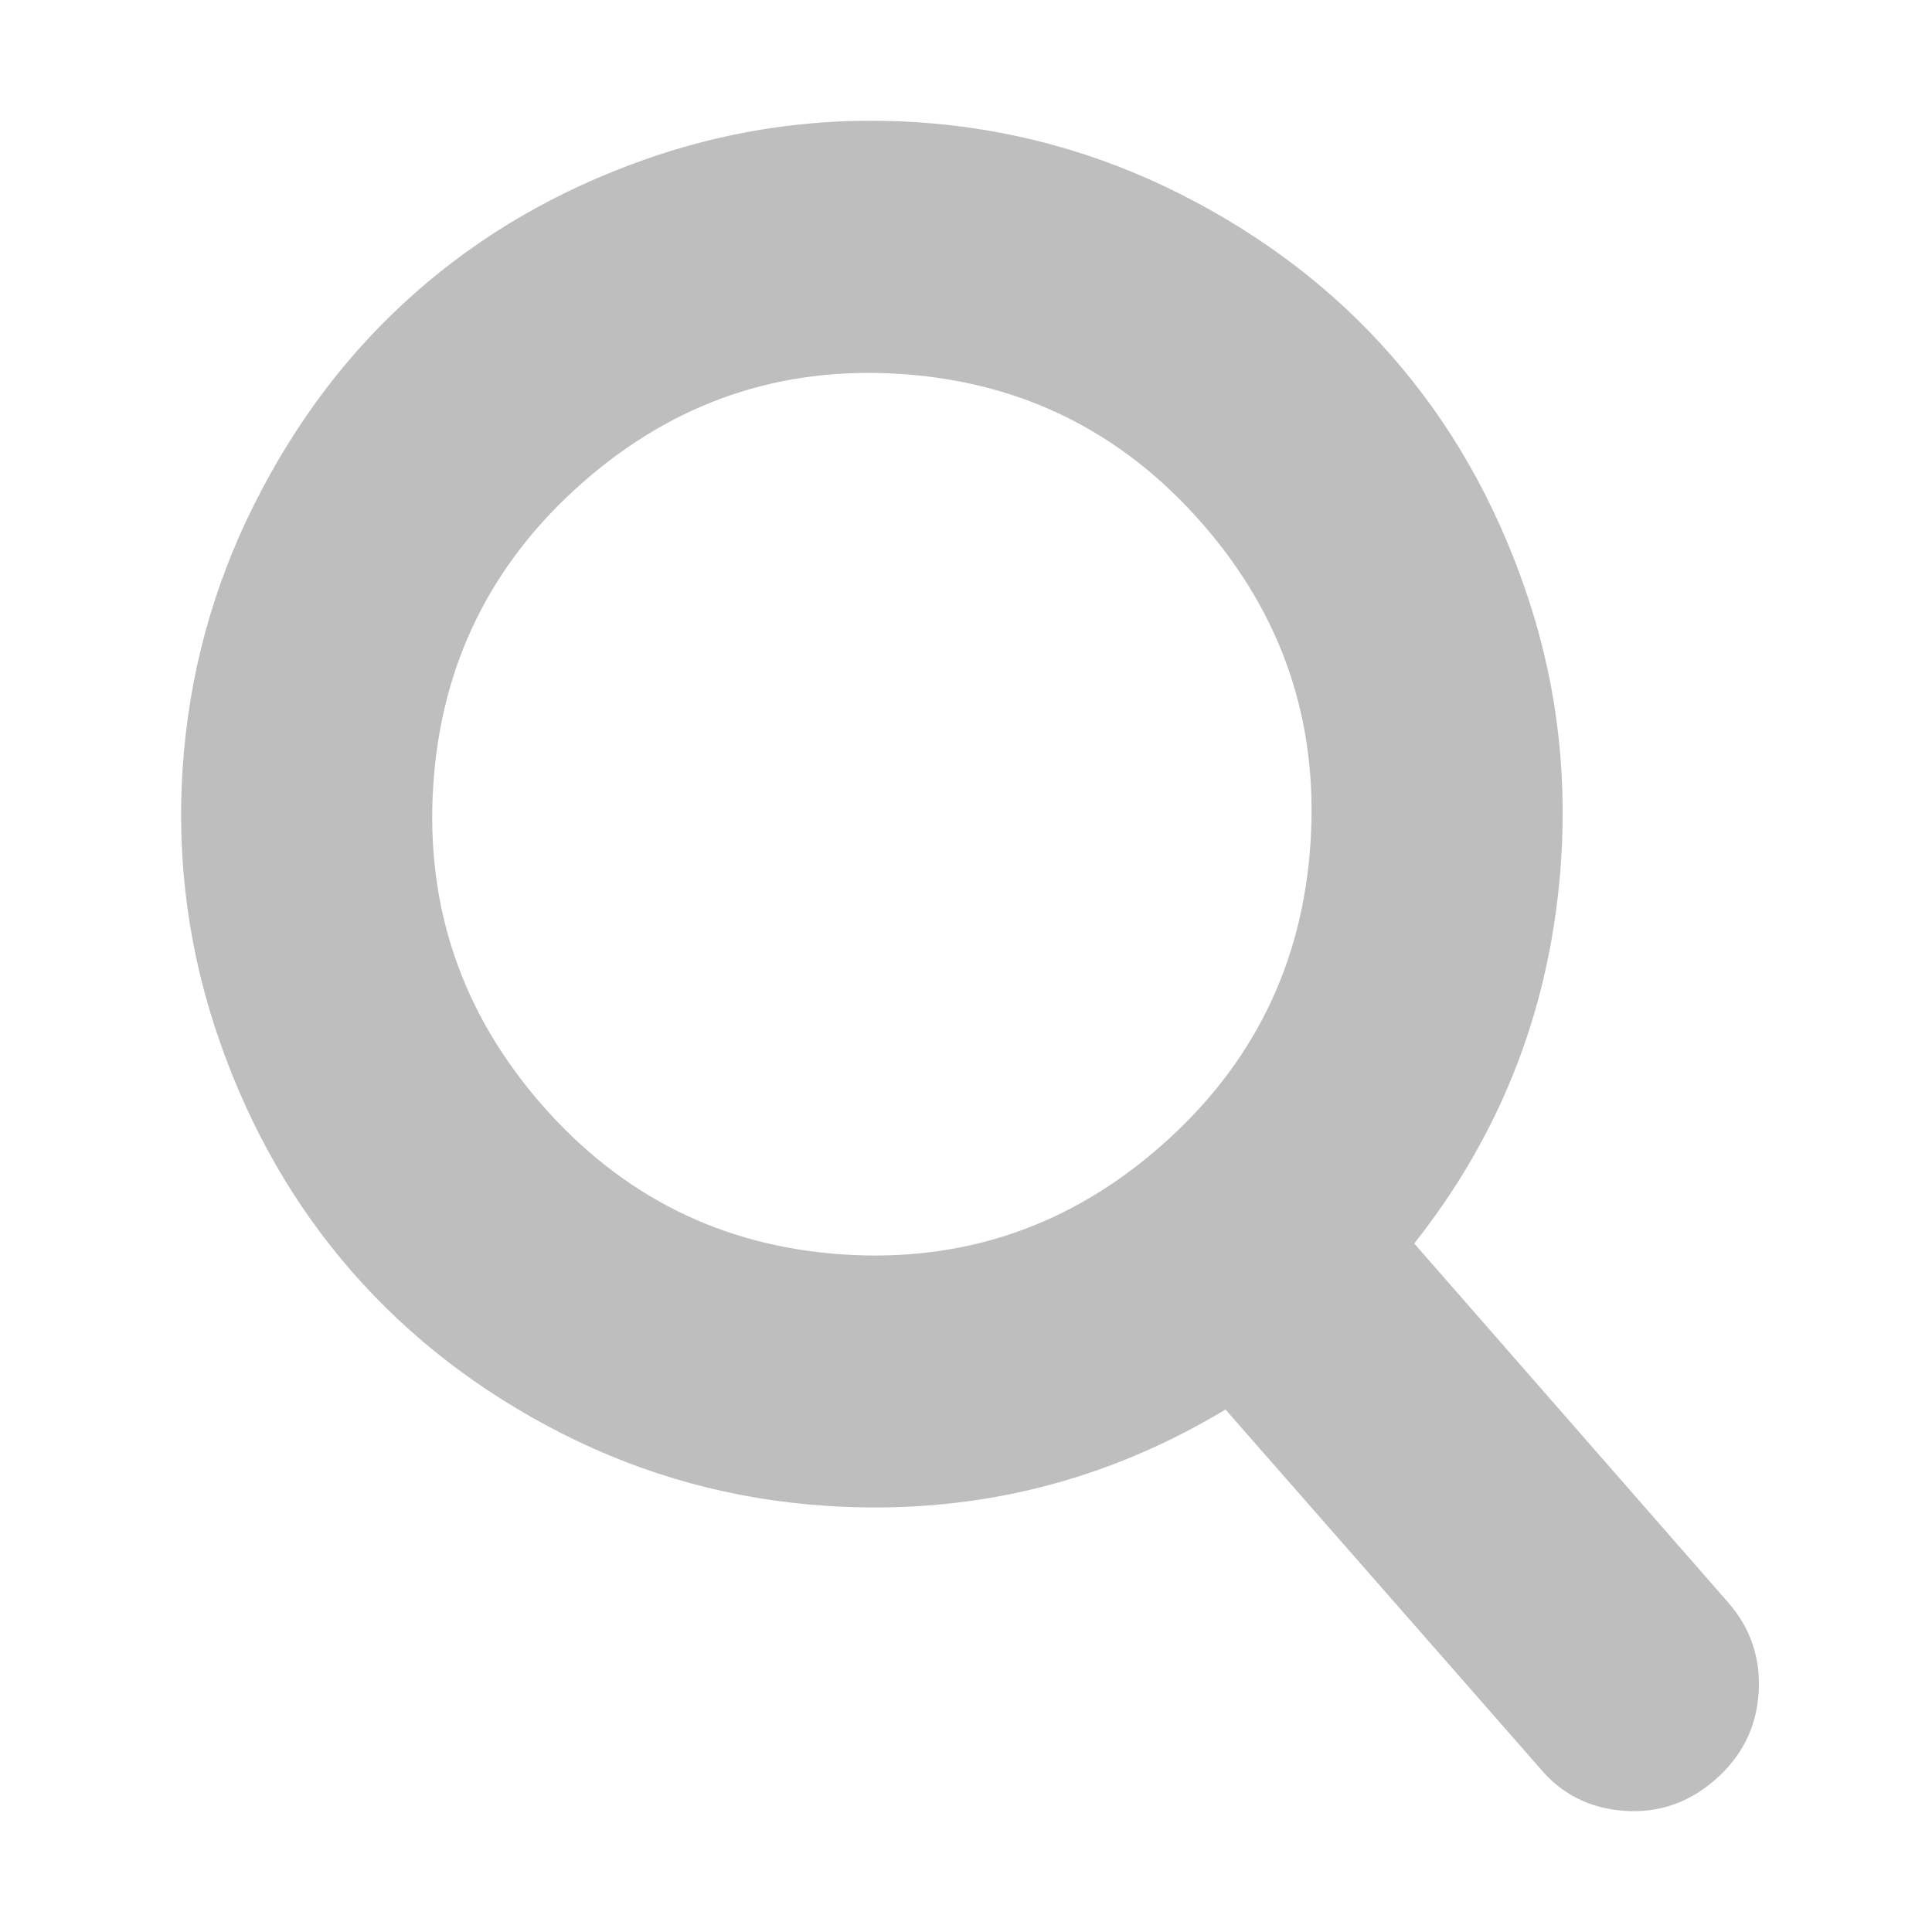 <?xml version="1.0" encoding="UTF-8" standalone="no"?>
<svg
   xmlns:dc="http://purl.org/dc/elements/1.1/"
   xmlns:cc="http://creativecommons.org/ns#"
   xmlns:rdf="http://www.w3.org/1999/02/22-rdf-syntax-ns#"
   xmlns:svg="http://www.w3.org/2000/svg"
   xmlns="http://www.w3.org/2000/svg"
   xmlns:sodipodi="http://sodipodi.sourceforge.net/DTD/sodipodi-0.dtd"
   xmlns:inkscape="http://www.inkscape.org/namespaces/inkscape"
   viewBox="0 0 16 16"
   id="svg3313"
   version="1.1"
   inkscape:version="0.91 r13725"
   sodipodi:docname="edit-find-symbolic.svg">
  <sodipodi:namedview
     pagecolor="#ffffff"
     bordercolor="#666666"
     borderopacity="1"
     objecttolerance="10"
     gridtolerance="10"
     guidetolerance="10"
     inkscape:pageopacity="0"
     inkscape:pageshadow="2"
     inkscape:window-width="640"
     inkscape:window-height="480"
     id="namedview3319"
     showgrid="false"
     inkscape:zoom="39.8125"
     inkscape:cx="3.5290424"
     inkscape:cy="8"
     inkscape:current-layer="svg3313" />
  <defs
     id="defs3051">
    <style
       type="text/css"
       id="current-color-scheme">
      .ColorScheme-Text {
        color:#bebebe;
      }
      </style>
  </defs>
  <path
     style="color:#bebebe;fill:currentColor;fill-opacity:1;stroke:none"
     class="ColorScheme-Text"
     d="M 7.018,1.003 C 6.448,1.023 5.889,1.128 5.346,1.319 4.621,1.574 3.988,1.941 3.444,2.42 2.899,2.899 2.454,3.483 2.108,4.172 1.762,4.86 1.563,5.593 1.512,6.369 1.462,7.145 1.565,7.895 1.819,8.623 c 0.254,0.728 0.62,1.364 1.097,1.91 0.478,0.546 1.058,0.994 1.744,1.342 0.686,0.347 1.415,0.546 2.188,0.596 1.189,0.078 2.29,-0.189 3.301,-0.798 l 2.601,2.967 c 0.181,0.219 0.417,0.338 0.709,0.357 0.281,0.018 0.53,-0.069 0.749,-0.261 0.219,-0.193 0.337,-0.431 0.356,-0.713 0.019,-0.287 -0.065,-0.538 -0.252,-0.752 L 11.712,10.298 C 12.446,9.371 12.851,8.31 12.929,7.116 12.979,6.34 12.879,5.588 12.624,4.86 12.371,4.133 12.005,3.496 11.527,2.95 11.05,2.404 10.467,1.957 9.781,1.61 9.095,1.263 8.366,1.063 7.593,1.012 7.4,1 7.209,0.997 7.018,1.003 Z M 7.459,3.097 c 1,0.066 1.831,0.477 2.496,1.237 0.665,0.76 0.964,1.642 0.898,2.645 -0.065,1.004 -0.476,1.84 -1.234,2.507 C 8.863,10.153 7.984,10.454 6.984,10.389 5.984,10.323 5.153,9.91 4.488,9.15 3.824,8.39 3.523,7.508 3.588,6.504 3.653,5.501 4.065,4.666 4.822,3.999 5.579,3.332 6.459,3.031 7.459,3.097 Z"
     id="path3317"
     inkscape:connector-curvature="0" />
</svg>
